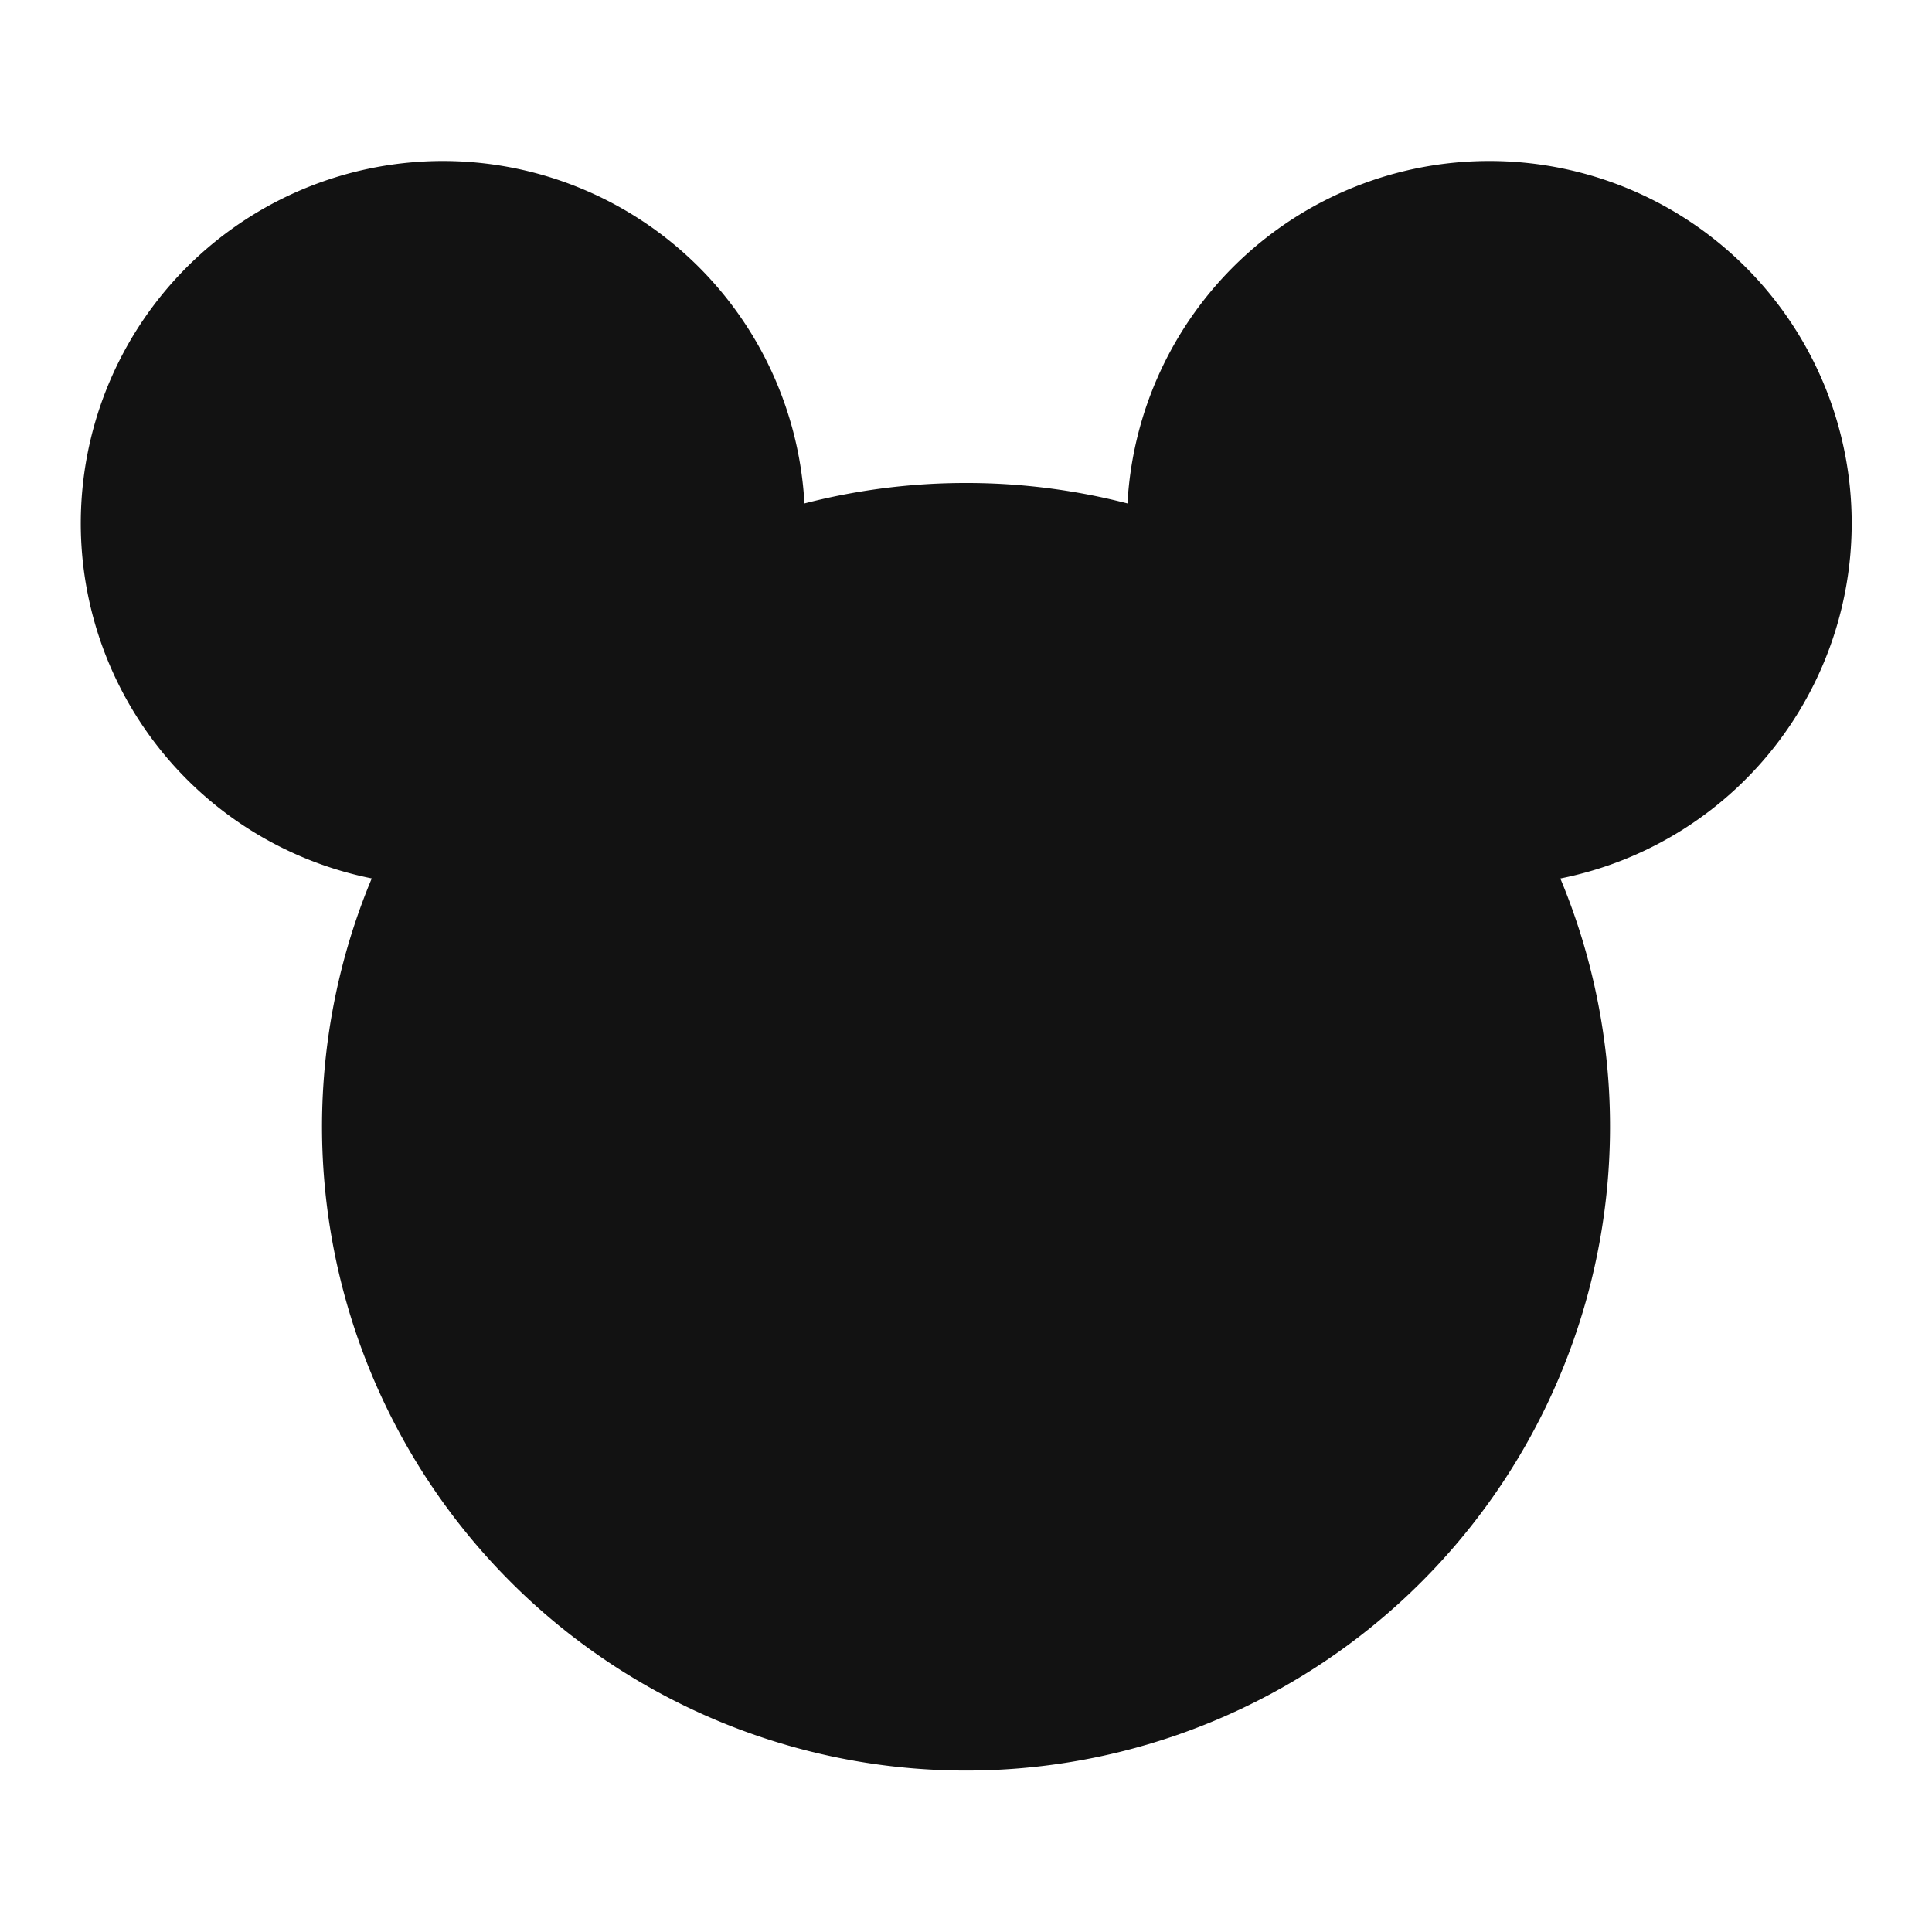 <svg width="24" height="24" fill="none" xmlns="http://www.w3.org/2000/svg"><g clip-path="url(#a)"><path d="M18.5 2a4.5 4.5 0 0 1 .883 8.913 8 8 0 1 1-14.765-.001A4.5 4.5 0 0 1 5.5 2a4.5 4.5 0 0 1 4.493 4.254A7.999 7.999 0 0 1 12 6a7.99 7.99 0 0 1 2.006.254A4.5 4.5 0 0 1 18.5 2Z" fill="#121212"/></g><defs><clipPath id="a"><path fill="#fff" d="M0 0h24v24H0z"/></clipPath></defs></svg>